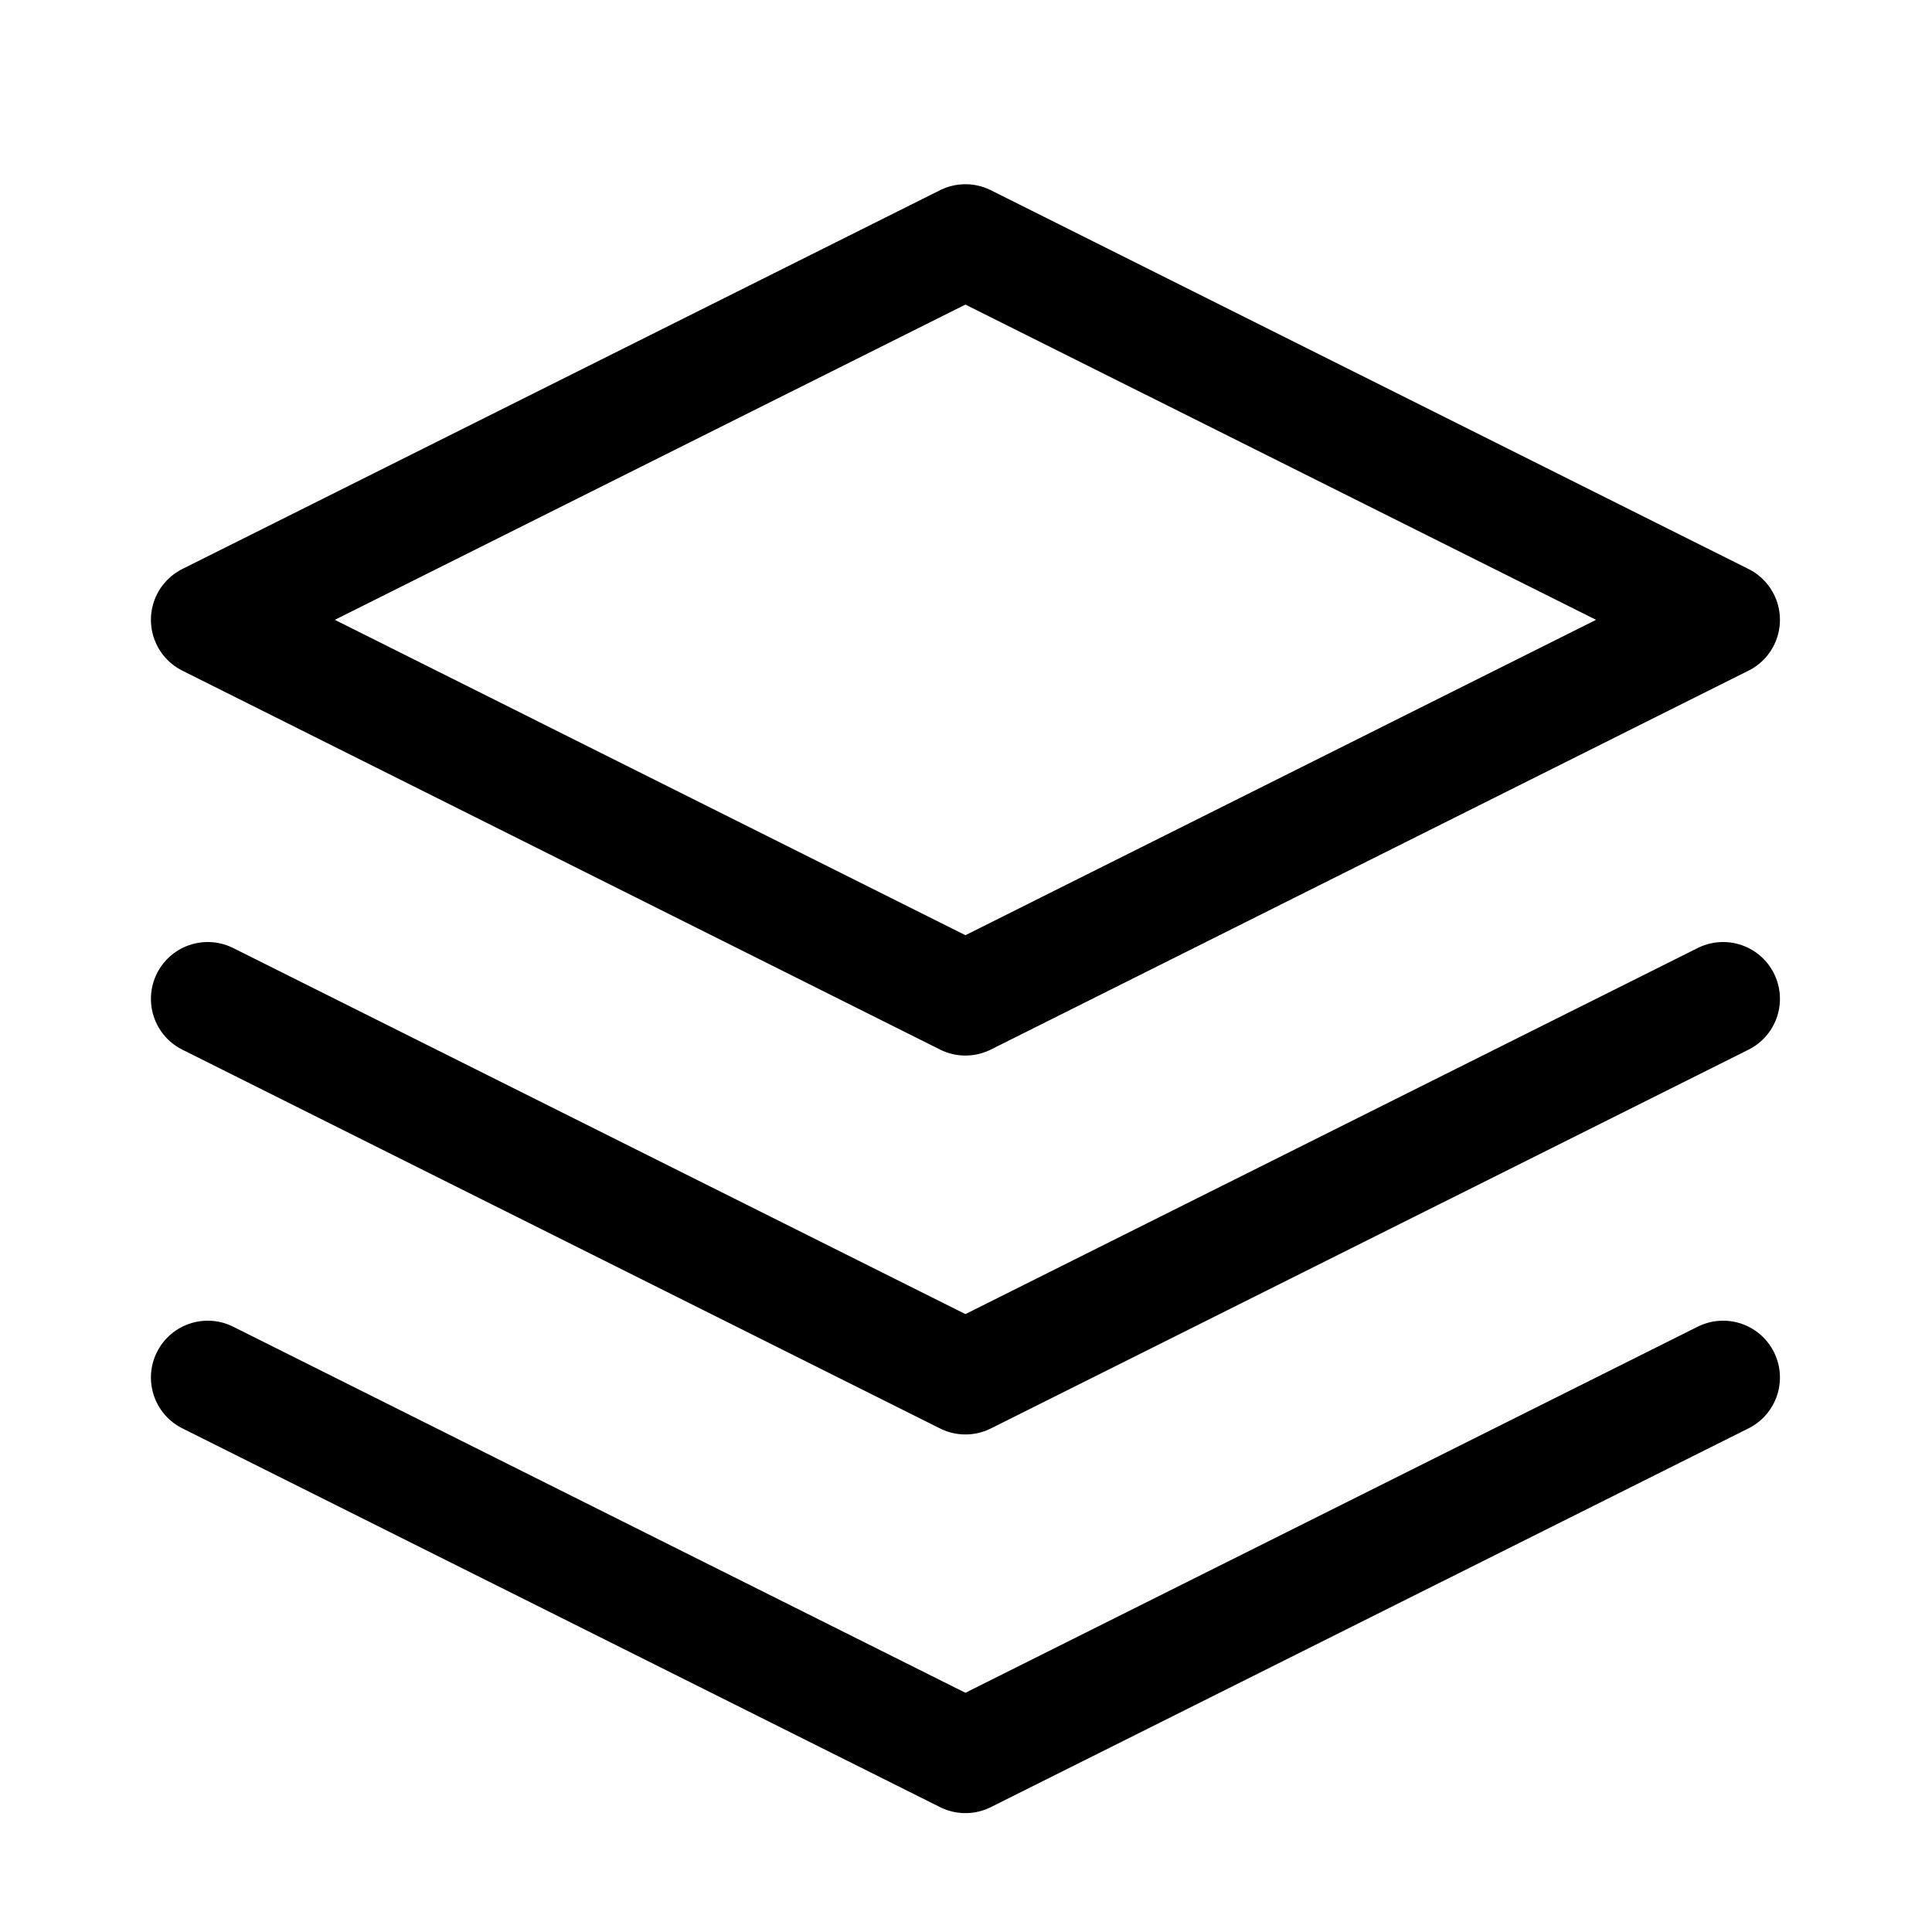 <svg width="1em" height="1em" viewBox="0 0 16 17" xmlns="http://www.w3.org/2000/svg" fill="none">
<path d="M7.995 2.121L1.328 5.454L7.995 8.788L14.662 5.454L7.995 2.121Z" stroke="currentcolor" stroke-linecap="round" stroke-linejoin="round"/>
<path d="M1.328 12.121L7.995 15.454L14.662 12.121" stroke="currentcolor" stroke-linecap="round" stroke-linejoin="round"/>
<path d="M1.328 8.789L7.995 12.122L14.662 8.789" stroke="currentcolor" stroke-linecap="round" stroke-linejoin="round"/>
</svg>